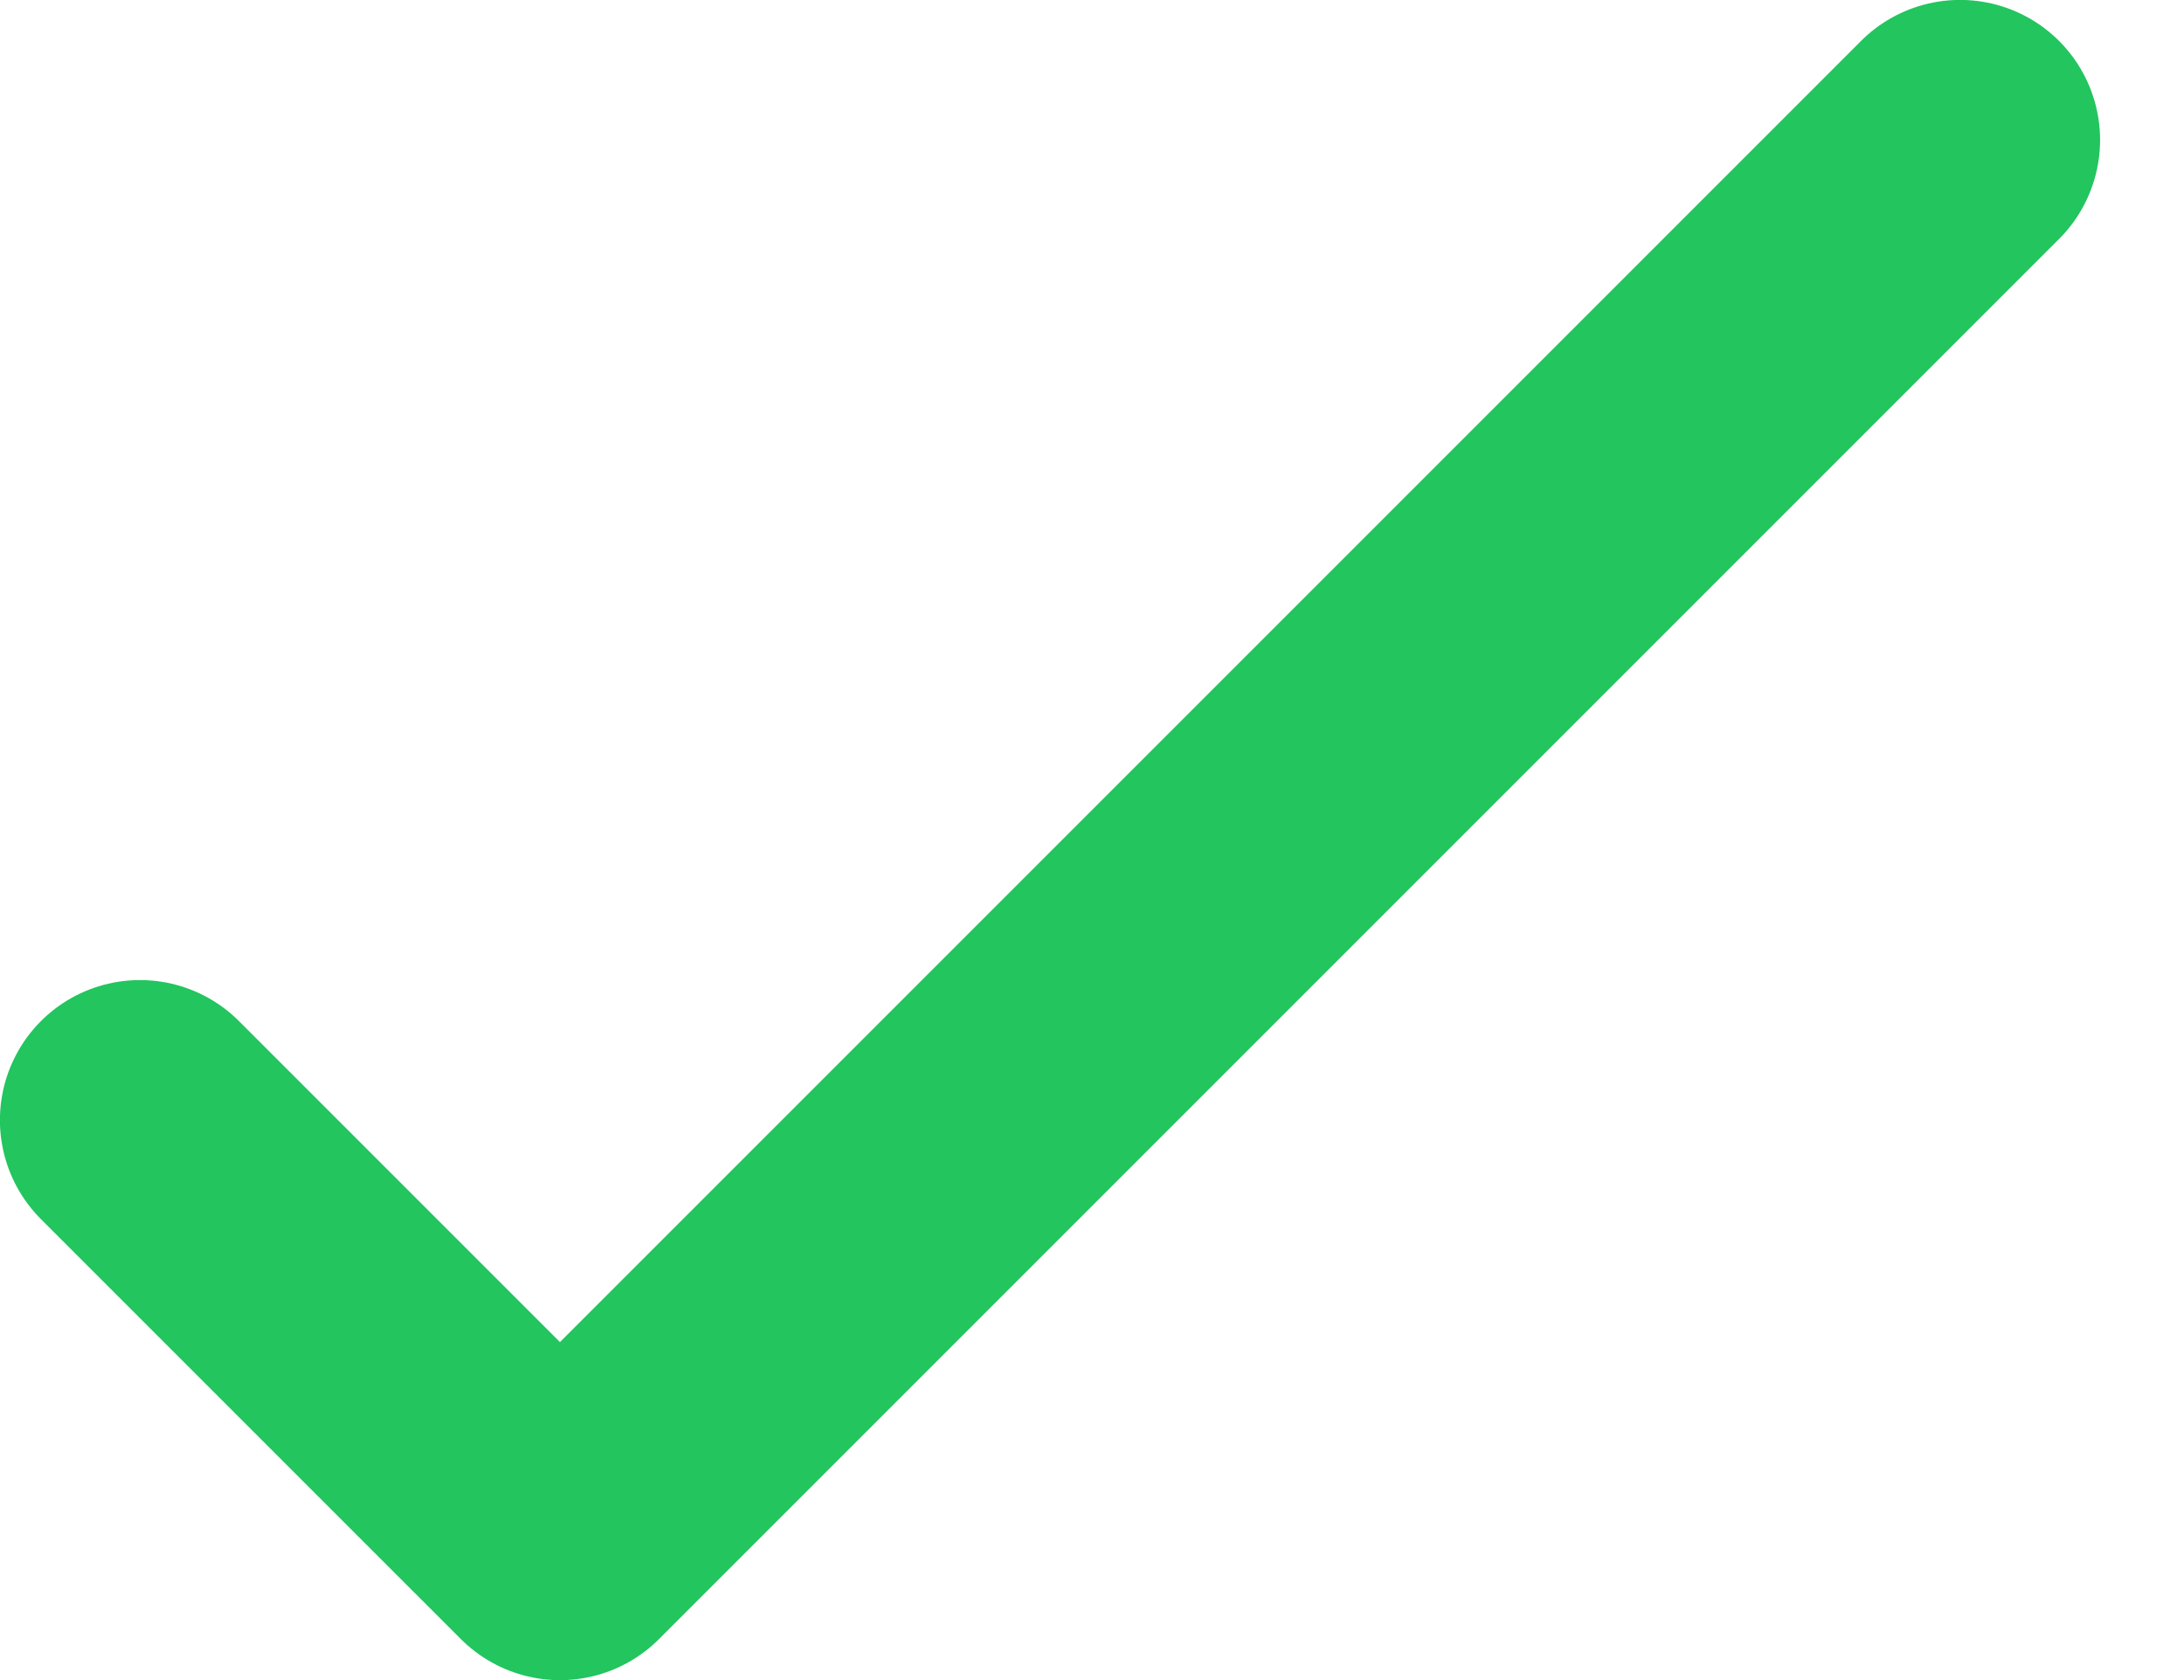 <svg width="13" height="10" viewBox="0 0 13 10" fill="none" xmlns="http://www.w3.org/2000/svg">
<path d="M0.833 6.667L3.333 9.167L11.667 0.833" stroke="#22C55E" stroke-width="1.667" stroke-linecap="round" stroke-linejoin="round"/>
</svg>
